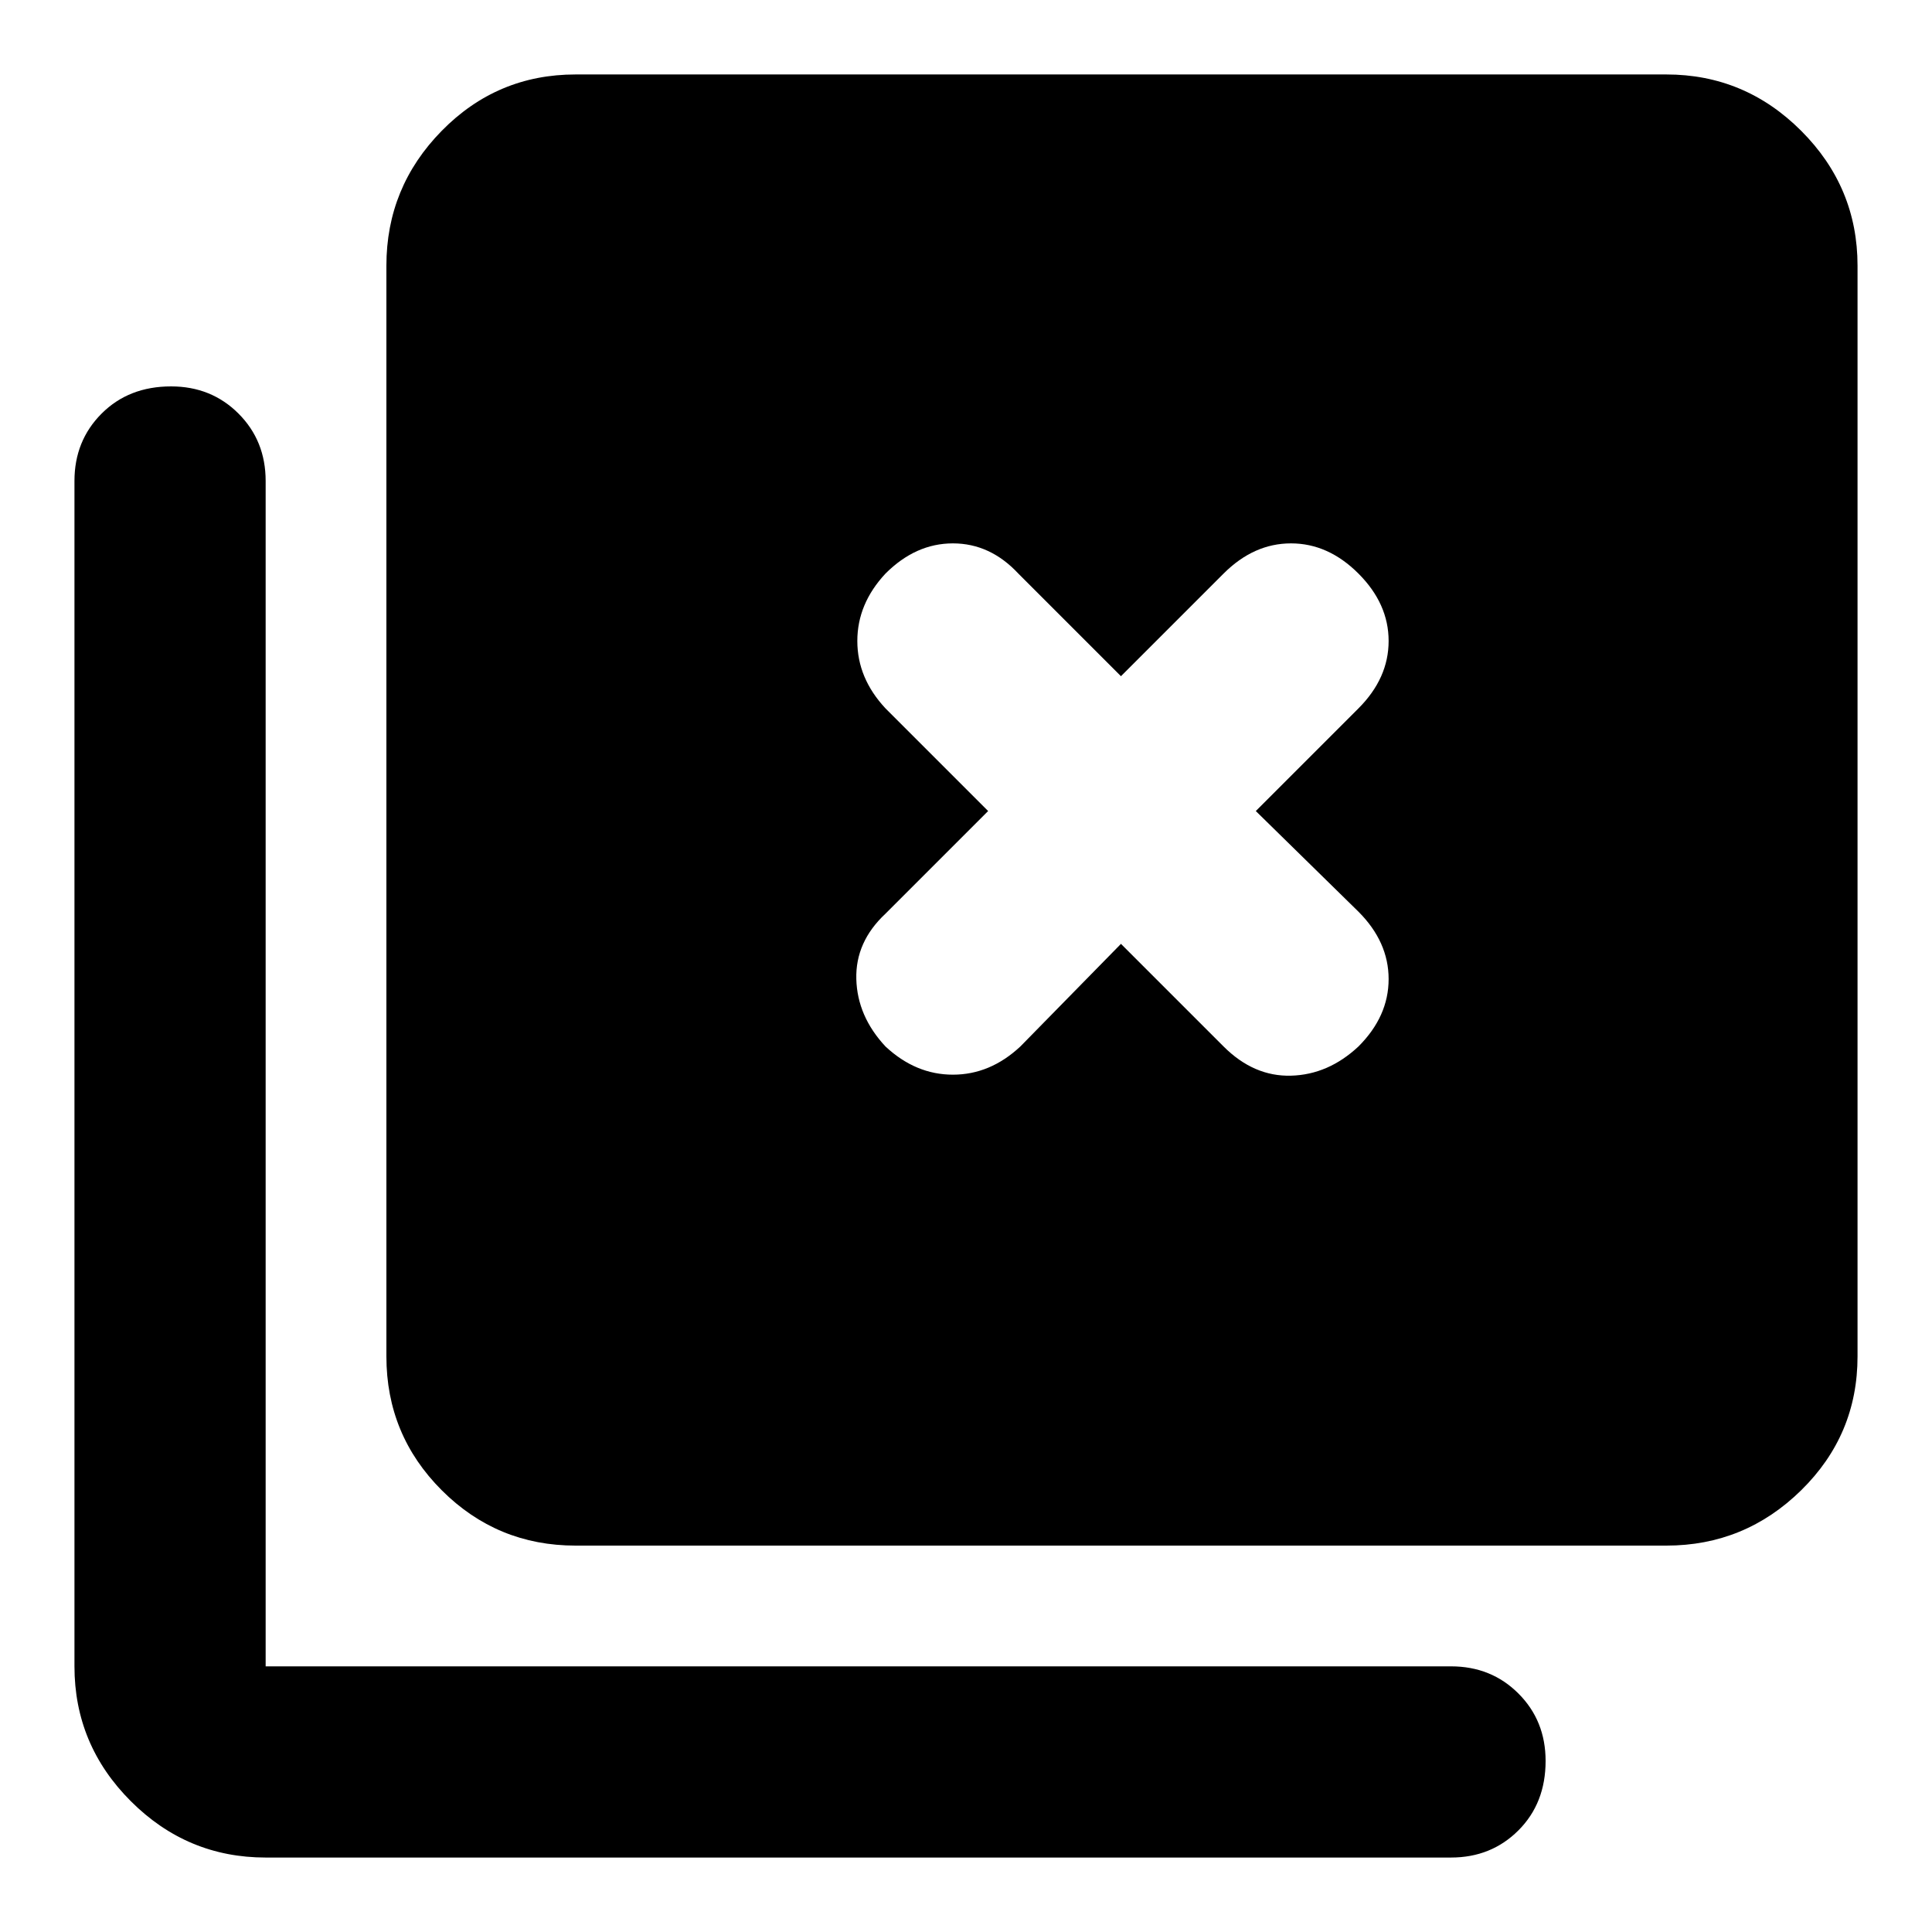 <svg xmlns="http://www.w3.org/2000/svg" height="48" viewBox="0 -960 960 960" width="48"><path d="M286-192q-39 0-66.5-27.5T192-286v-542q0-39 27.5-67t66.5-28h542q39 0 67 28t28 67v542q0 39-28 66.5T828-192H286ZM132-37q-39 0-67-28t-28-67v-589q0-20 13.5-33.5T85-768q20 0 33.5 13.5T132-721v589h589q20 0 33.5 13.5T768-85q0 21-13.5 34.5T721-37H132Zm375-403 50-51 51 51q15 15 33.5 14.5T675-440q15-15 15-33.5T675-507l-51-50 51-51q15-15 15-33.5T675-675q-15-15-33.5-15T608-675l-51 51-51-51q-14-15-32.5-15T440-675q-14 15-14 33.5t14 33.5l51 51-51 51q-15 14-14.5 32.5T440-440q15 14 33.5 14t33.5-14Z"/></svg>